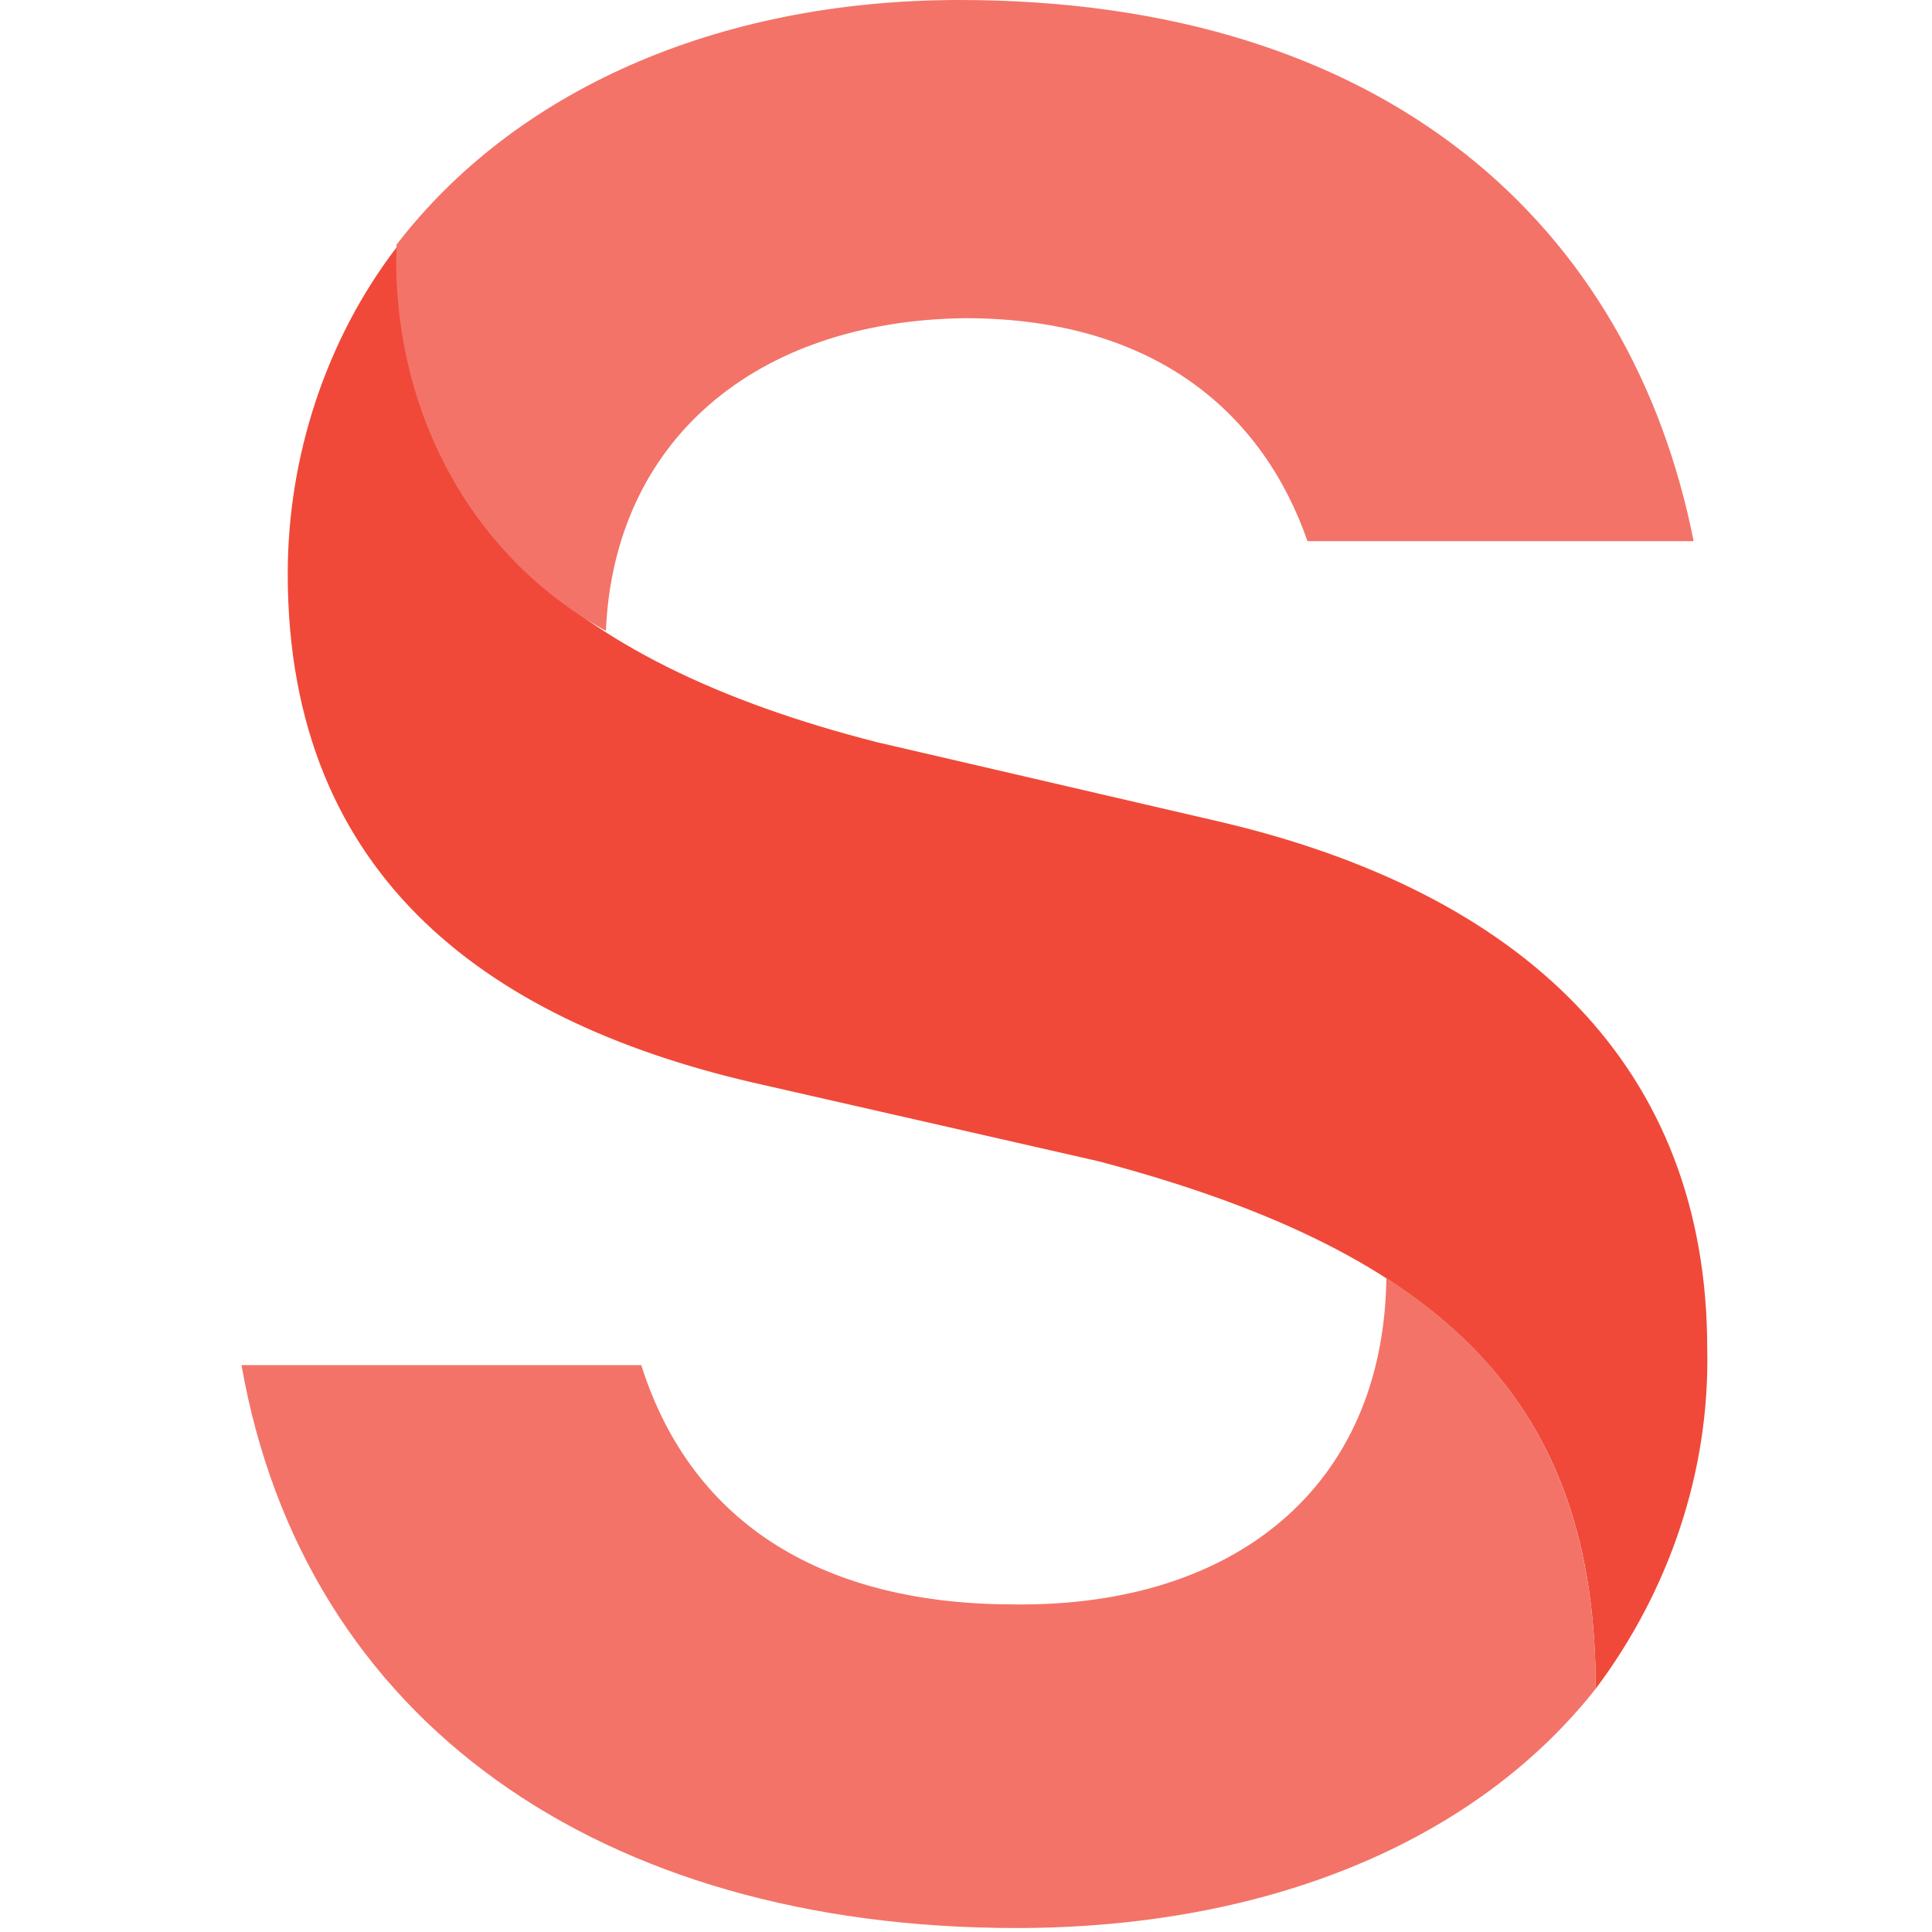 <svg width="80" height="80" viewBox="0 0 80 80" fill="none" xmlns="http://www.w3.org/2000/svg">
<path d="M16.418 10.247C16.418 20.944 23.062 27.362 36.349 30.741L50.424 34.006C63.036 36.934 70.693 44.14 70.693 55.851C70.805 60.918 69.116 65.872 66.076 69.926C66.076 58.215 59.995 51.91 45.47 48.081L31.62 44.928C20.472 42.451 11.914 36.483 11.914 23.759C11.914 18.917 13.491 14.075 16.418 10.247Z" fill="#F04939"/>
<path d="M57.406 52.923C63.374 56.752 66.076 62.157 66.076 69.926C61.009 76.344 52.339 79.835 42.092 79.835C24.863 79.835 12.59 71.277 10 56.526H26.553C28.692 63.283 34.322 66.435 41.979 66.435C51.1 66.548 57.293 61.593 57.406 52.923ZM16.418 10.134C21.26 3.828 29.593 0 39.727 0C57.406 0 67.54 9.346 70.13 22.408H54.14C52.339 17.228 47.947 13.175 39.952 13.175C31.282 13.287 25.427 18.242 25.089 26.124C19.286 22.924 16.193 16.665 16.418 10.134Z" fill="#F37368"/>
</svg>
